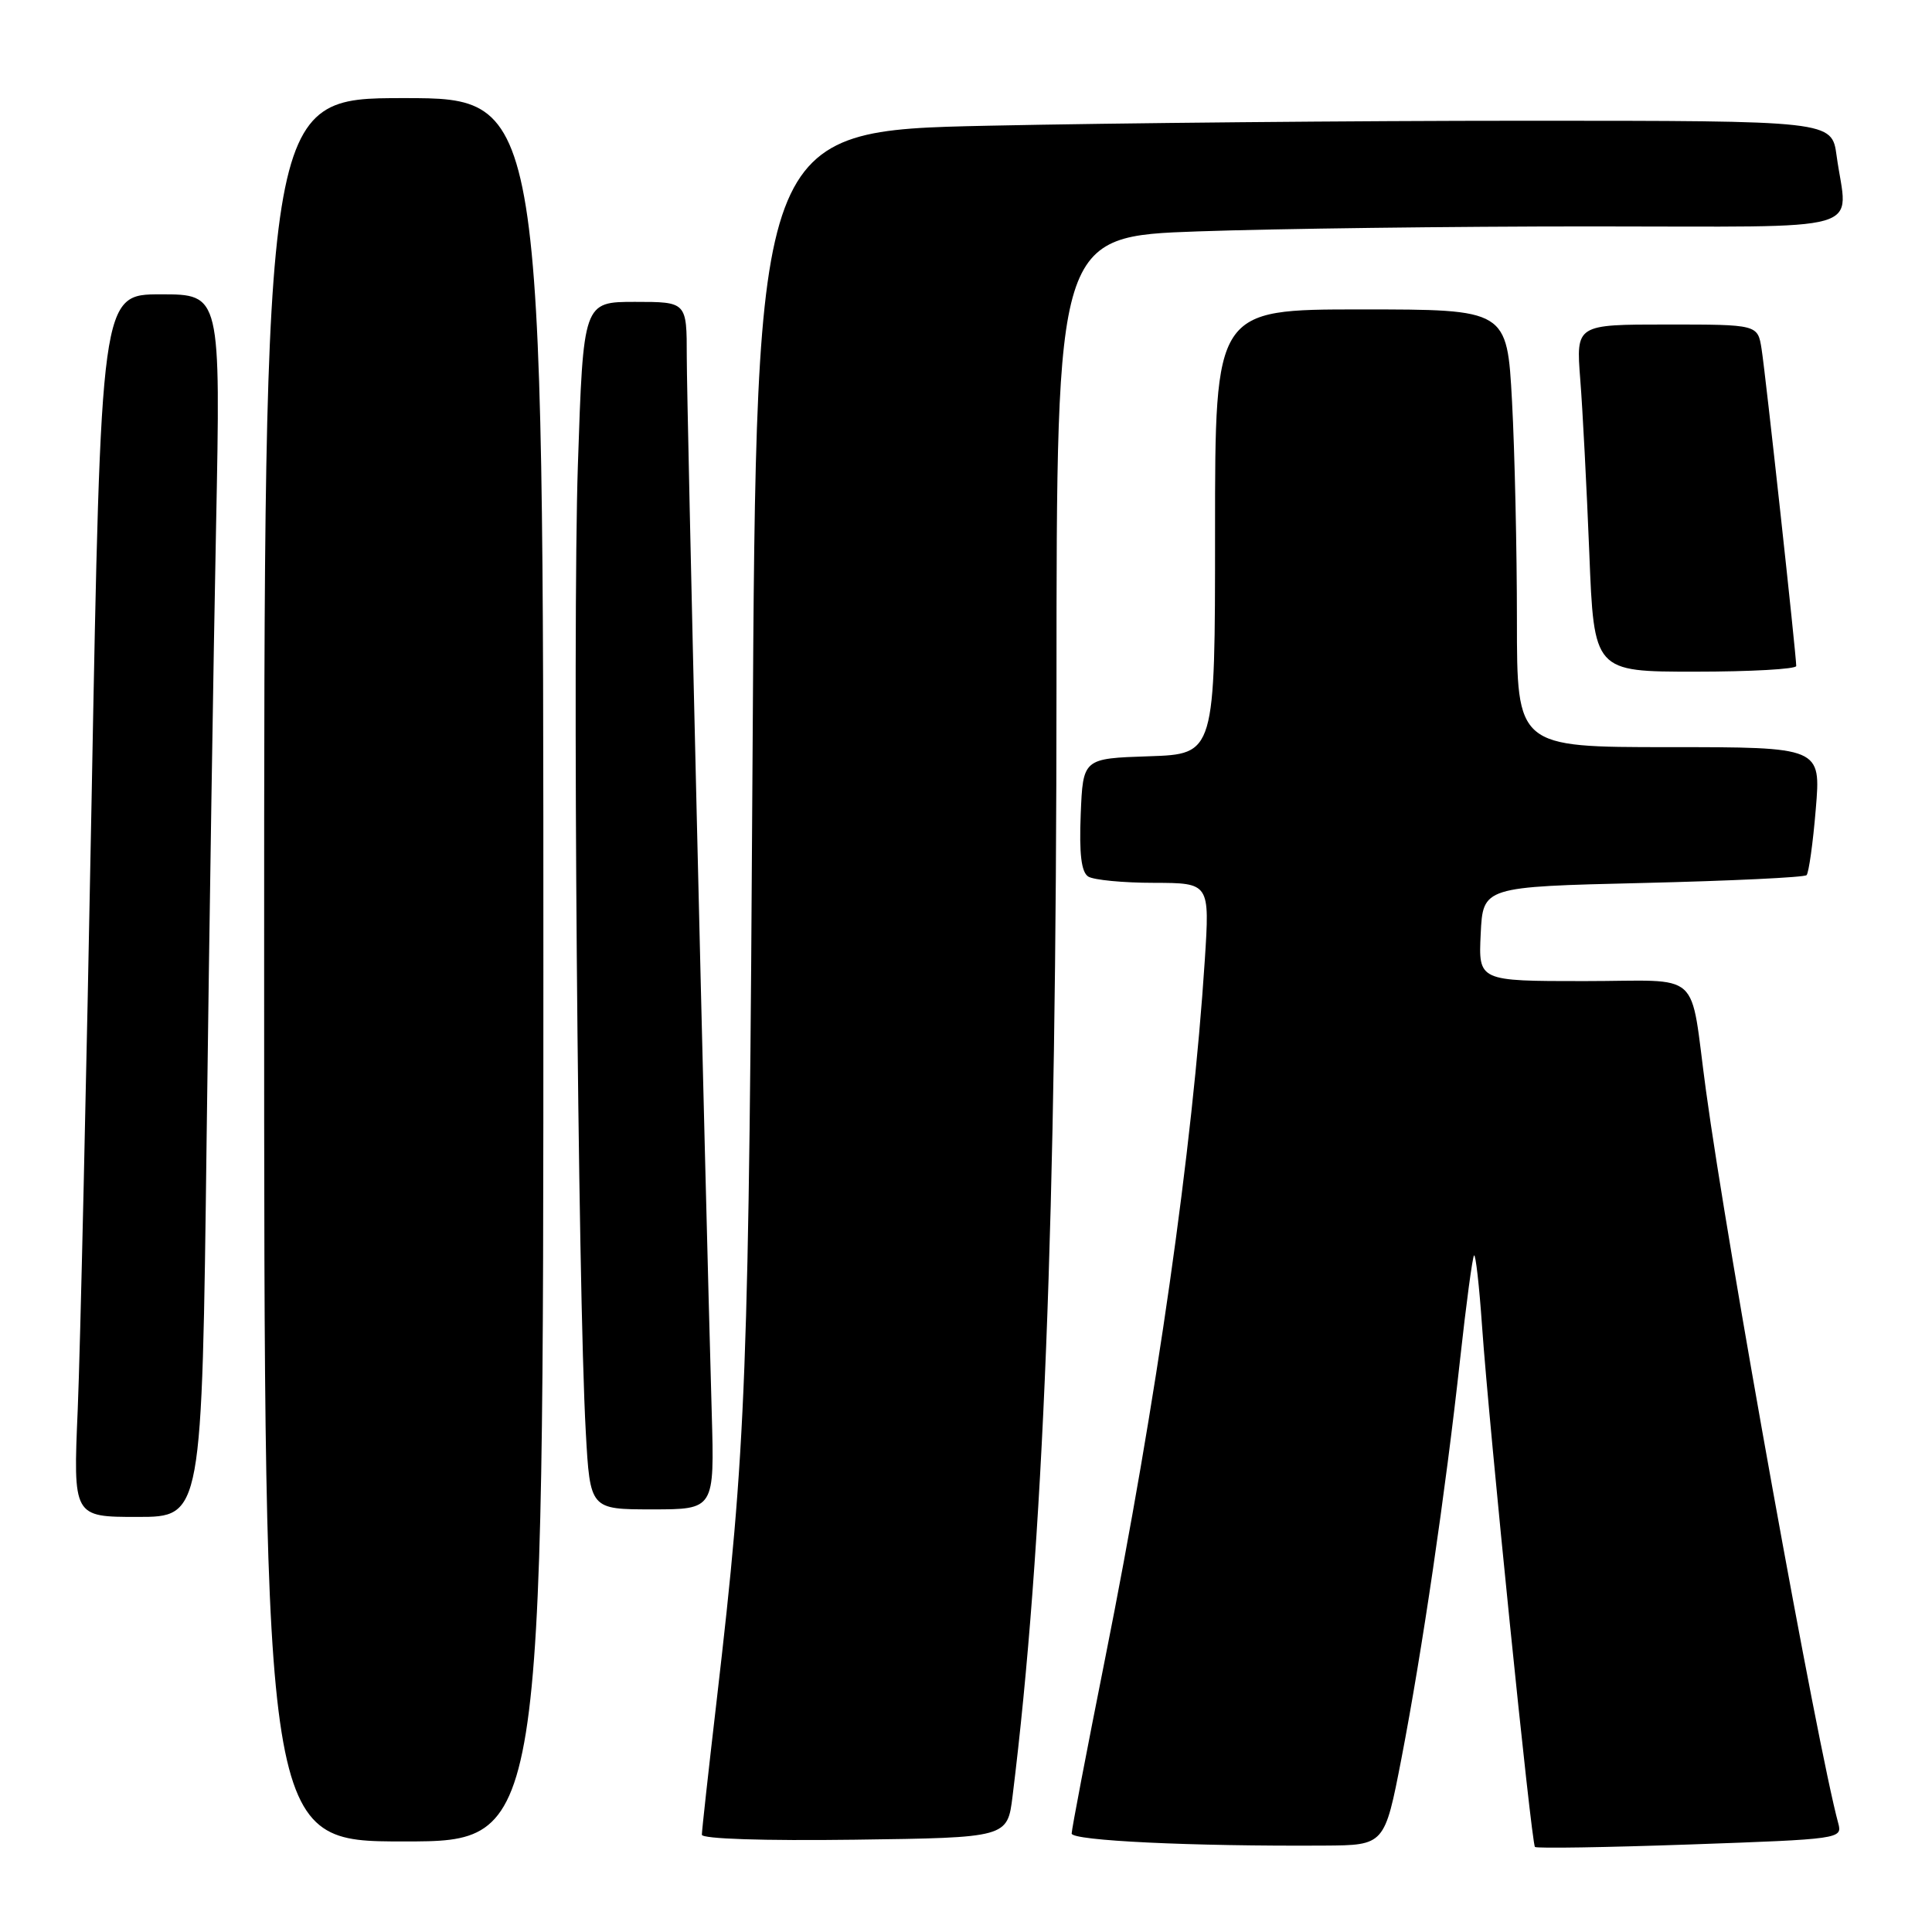 <?xml version="1.0" encoding="UTF-8" standalone="no"?>
<!DOCTYPE svg PUBLIC "-//W3C//DTD SVG 1.1//EN" "http://www.w3.org/Graphics/SVG/1.1/DTD/svg11.dtd" >
<svg xmlns="http://www.w3.org/2000/svg" xmlns:xlink="http://www.w3.org/1999/xlink" version="1.1" viewBox="0 0 256 256">
 <g >
 <path fill="currentColor"
d=" M 185.70 233.00 C 188.44 218.79 191.53 197.77 193.47 180.12 C 194.28 172.75 195.11 166.56 195.32 166.35 C 195.53 166.14 196.01 170.36 196.38 175.73 C 197.32 189.15 202.91 244.25 203.39 244.73 C 203.61 244.94 212.86 244.79 223.97 244.40 C 243.82 243.70 244.14 243.66 243.58 241.60 C 240.83 231.52 228.90 165.48 226.05 144.50 C 223.82 128.16 225.87 130.00 209.91 130.00 C 195.90 130.00 195.90 130.00 196.20 123.75 C 196.50 117.50 196.50 117.50 217.67 117.00 C 229.31 116.72 239.08 116.26 239.38 115.96 C 239.67 115.66 240.23 111.72 240.60 107.21 C 241.29 99.00 241.29 99.00 221.14 99.00 C 201.00 99.00 201.00 99.00 201.00 82.16 C 201.00 72.89 200.71 59.84 200.35 53.16 C 199.69 41.00 199.69 41.00 180.35 41.00 C 161.00 41.00 161.00 41.00 161.00 70.46 C 161.00 99.92 161.00 99.92 152.25 100.21 C 143.50 100.50 143.50 100.50 143.20 107.91 C 142.99 113.17 143.28 115.56 144.20 116.15 C 144.92 116.60 148.83 116.98 152.90 116.98 C 160.30 117.00 160.30 117.00 159.64 127.25 C 158.02 152.23 153.25 185.62 146.44 219.73 C 144.00 231.96 142.00 242.41 142.00 242.95 C 142.00 243.90 157.89 244.66 175.49 244.55 C 183.47 244.50 183.47 244.50 185.70 233.00 Z  M 72.00 128.50 C 72.00 13.00 72.00 13.00 53.50 13.00 C 35.00 13.00 35.00 13.00 35.00 128.50 C 35.00 244.00 35.00 244.00 53.50 244.00 C 72.00 244.00 72.00 244.00 72.00 128.50 Z  M 134.17 238.00 C 138.27 204.88 139.98 161.62 139.99 90.91 C 140.00 31.32 140.00 31.32 158.75 30.66 C 169.06 30.30 192.46 30.00 210.75 30.00 C 248.45 30.00 244.79 31.05 243.36 20.64 C 242.73 16.00 242.73 16.00 202.11 16.00 C 179.78 16.00 147.71 16.30 130.85 16.66 C 100.21 17.32 100.21 17.32 99.72 99.91 C 99.23 183.00 98.91 191.25 94.96 225.34 C 93.88 234.60 93.00 242.59 93.00 243.11 C 93.00 243.66 101.18 243.93 113.25 243.77 C 133.49 243.50 133.49 243.50 134.17 238.00 Z  M 27.38 150.75 C 27.73 123.11 28.29 86.66 28.63 69.75 C 29.24 39.00 29.24 39.00 21.31 39.00 C 13.38 39.00 13.38 39.00 12.14 105.75 C 11.46 142.46 10.63 178.91 10.30 186.75 C 9.69 201.00 9.69 201.00 18.22 201.00 C 26.76 201.00 26.76 201.00 27.38 150.75 Z  M 94.31 187.25 C 93.38 154.52 91.00 53.71 91.00 47.25 C 91.00 40.00 91.00 40.00 84.15 40.00 C 77.29 40.00 77.29 40.00 76.57 61.71 C 75.85 83.56 76.56 170.68 77.62 189.75 C 78.19 200.00 78.19 200.00 86.43 200.00 C 94.67 200.00 94.67 200.00 94.31 187.25 Z  M 238.01 88.25 C 238.02 86.89 233.95 49.58 233.42 46.25 C 232.91 43.00 232.91 43.00 220.87 43.00 C 208.83 43.00 208.83 43.00 209.39 50.25 C 209.71 54.24 210.24 64.59 210.59 73.25 C 211.21 89.00 211.21 89.00 224.61 89.00 C 231.97 89.00 238.00 88.66 238.01 88.25 Z "/>
</g>
</svg>